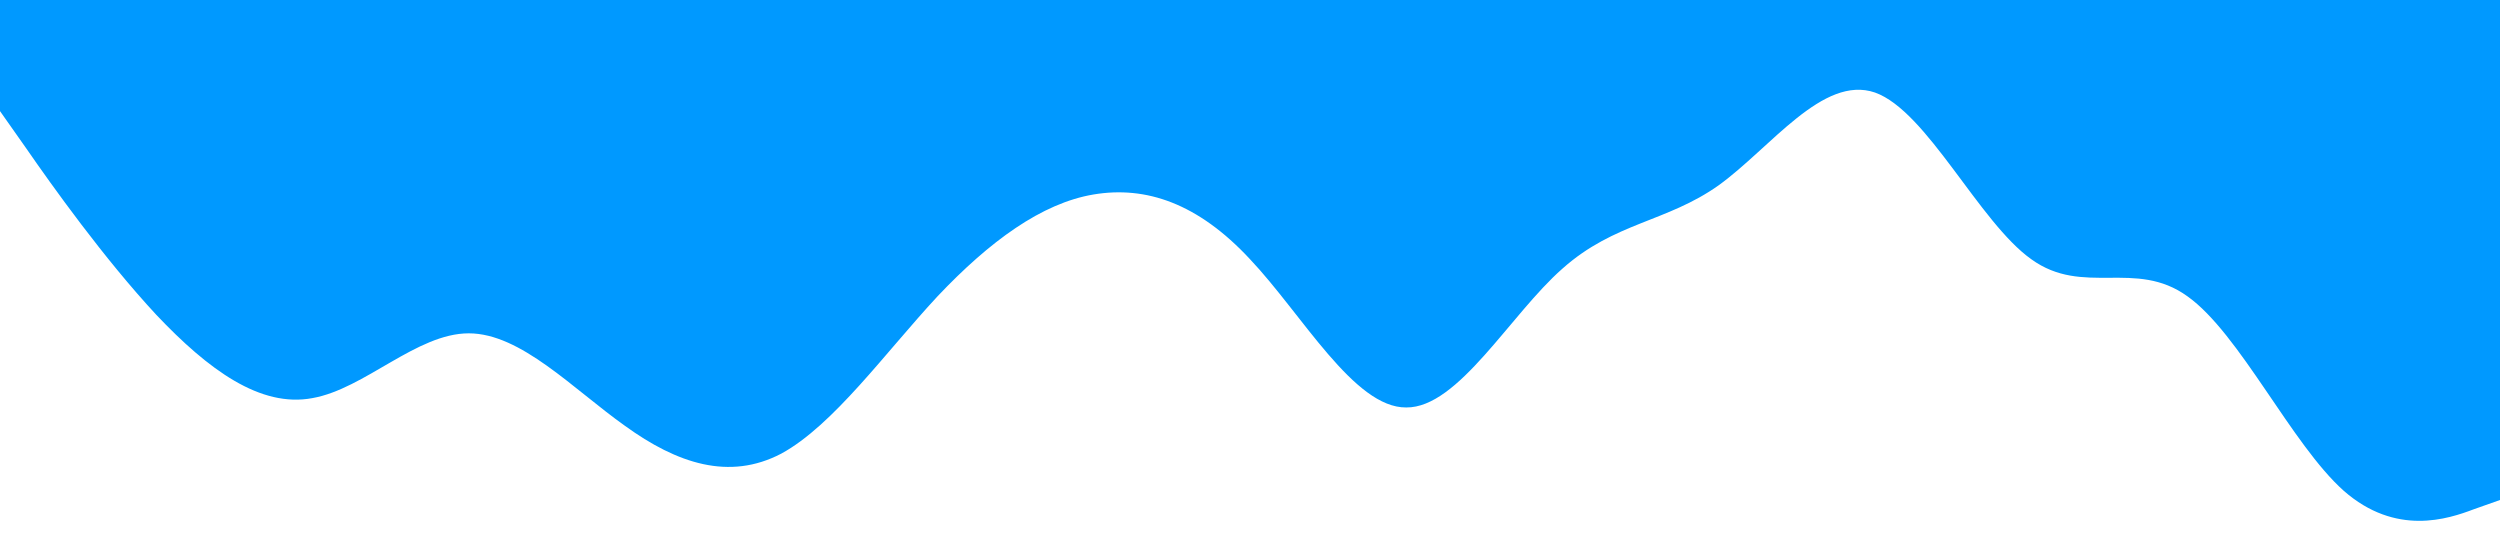 <?xml version="1.0" standalone="no"?><svg xmlns="http://www.w3.org/2000/svg" viewBox="0 0 1440 320"><path fill="#0099ff" fill-opacity="1" d="M0,64L15,85.3C30,107,60,149,90,181.3C120,213,150,235,180,229.3C210,224,240,192,270,192C300,192,330,224,360,245.3C390,267,420,277,450,261.3C480,245,510,203,540,170.7C570,139,600,117,630,112C660,107,690,117,720,149.3C750,181,780,235,810,234.7C840,235,870,181,900,154.7C930,128,960,128,990,106.7C1020,85,1050,43,1080,53.3C1110,64,1140,128,1170,149.3C1200,171,1230,149,1260,170.7C1290,192,1320,256,1350,282.7C1380,309,1410,299,1425,293.3L1440,288L1440,0L1425,0C1410,0,1380,0,1350,0C1320,0,1290,0,1260,0C1230,0,1200,0,1170,0C1140,0,1110,0,1080,0C1050,0,1020,0,990,0C960,0,930,0,900,0C870,0,840,0,810,0C780,0,750,0,720,0C690,0,660,0,630,0C600,0,570,0,540,0C510,0,480,0,450,0C420,0,390,0,360,0C330,0,300,0,270,0C240,0,210,0,180,0C150,0,120,0,90,0C60,0,30,0,15,0L0,0Z"></path></svg>